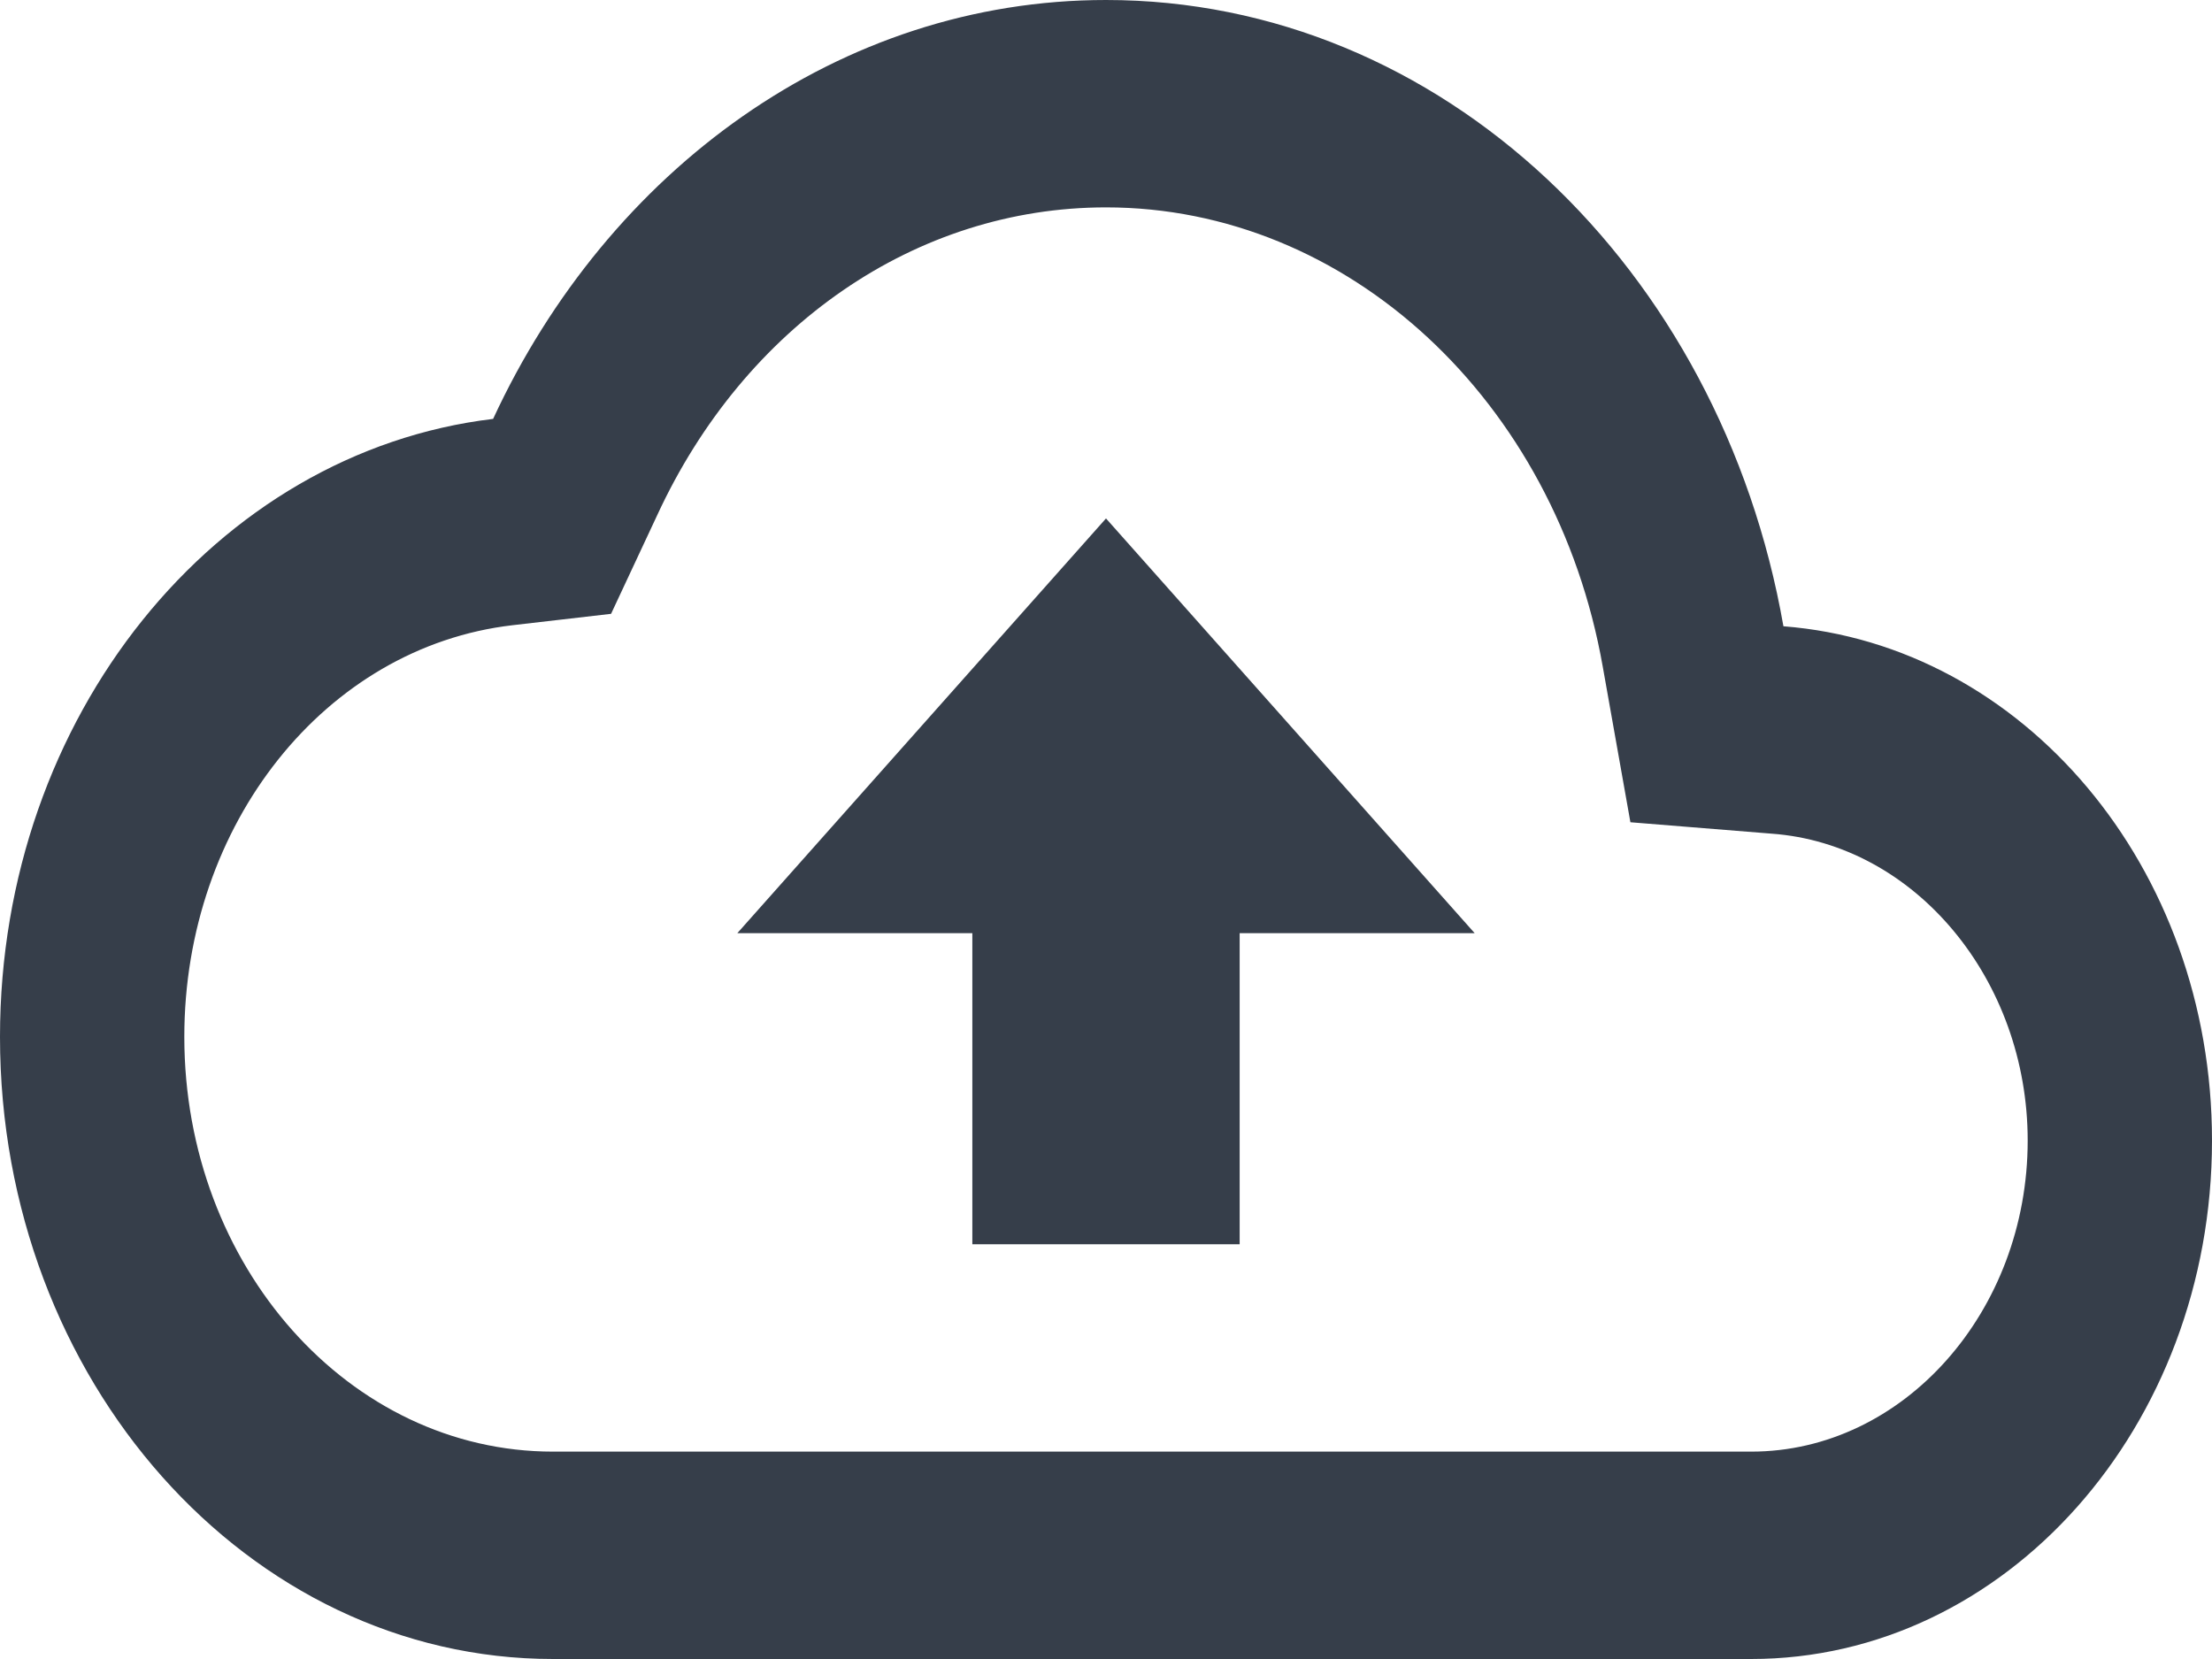 <svg width="40" height="30" viewBox="0 0 40 30" fill="none" xmlns="http://www.w3.org/2000/svg">
<path fill-rule="evenodd" clip-rule="evenodd" d="M32.25 11.325C31.117 4.856 26.067 0 20 0C15.183 0 11 3.075 8.917 7.575C3.9 8.175 0 12.956 0 18.75C0 24.956 4.483 30 10 30H31.667C36.267 30 40 25.8 40 20.625C40 15.675 36.583 11.662 32.25 11.325ZM31.667 26.25H10C6.317 26.25 3.333 22.894 3.333 18.75C3.333 14.906 5.883 11.7 9.267 11.306L11.05 11.1L11.883 9.319C13.467 5.888 16.567 3.75 20 3.75C24.367 3.75 28.133 7.237 28.983 12.056L29.483 14.869L32.033 15.075C34.633 15.262 36.667 17.719 36.667 20.625C36.667 23.719 34.417 26.25 31.667 26.25ZM17.583 16.875H13.333L20 9.375L26.667 16.875H22.417V22.5H17.583V16.875Z" fill="#363E4A"/>
</svg>
